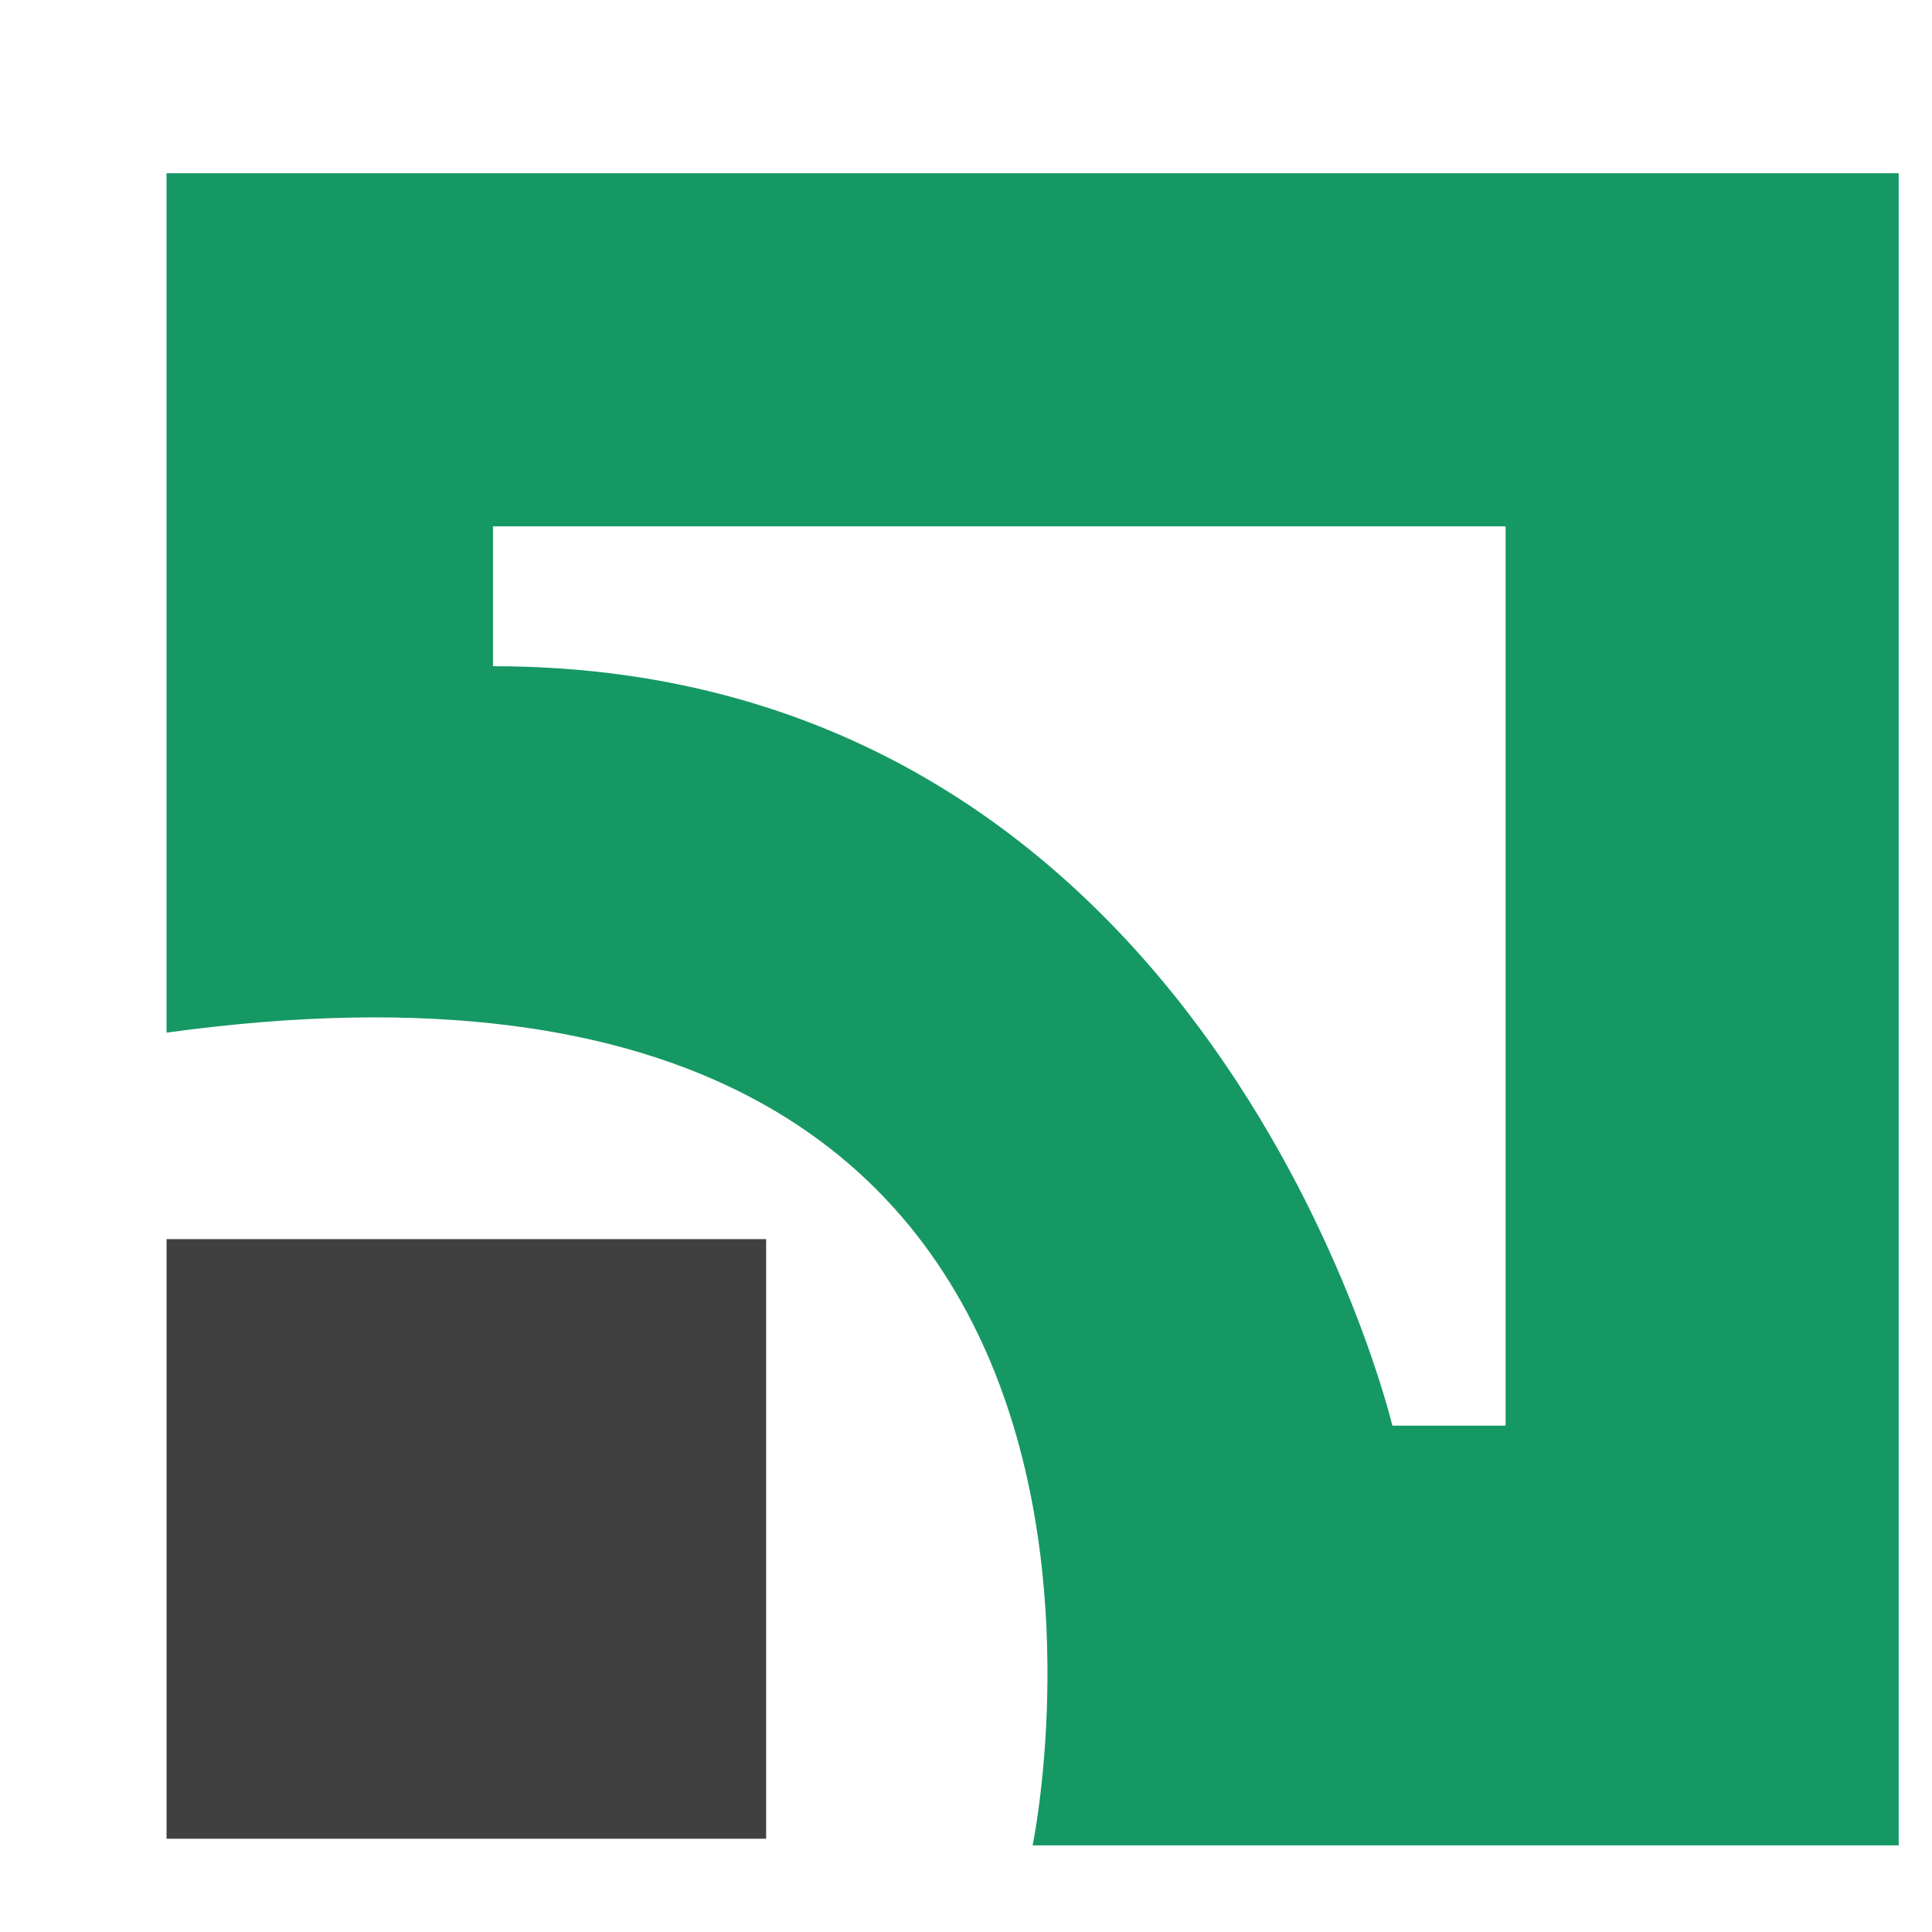 <?xml version="1.0" encoding="utf-8"?>
<!-- Generator: Adobe Illustrator 19.0.0, SVG Export Plug-In . SVG Version: 6.00 Build 0)  -->
<svg version="1.1" id="Layer_1" xmlns="http://www.w3.org/2000/svg" xmlns:xlink="http://www.w3.org/1999/xlink" x="0px" y="0px"
	 viewBox="0 0 29 29" style="enable-background:new 0 0 29 29;" xml:space="preserve">
<style type="text/css">
	.st0{fill:#169864;}
	.st1{fill:#404040;}
</style>
<g>
	<path class="st0" d="M2.5,2.6c0,0,0,7.6,0,12.9c16-2.2,13,12.2,13,12.2h13V2.6H2.5z M22.7,21.4h-1.8c0,0-2.7-11.4-13.5-11.4
		c0-1.6,0-2.1,0-2.1h15.2V21.4z"/>
	<rect x="2.5" y="18.6" class="st1" width="9" height="9"/>
</g>
</svg>
